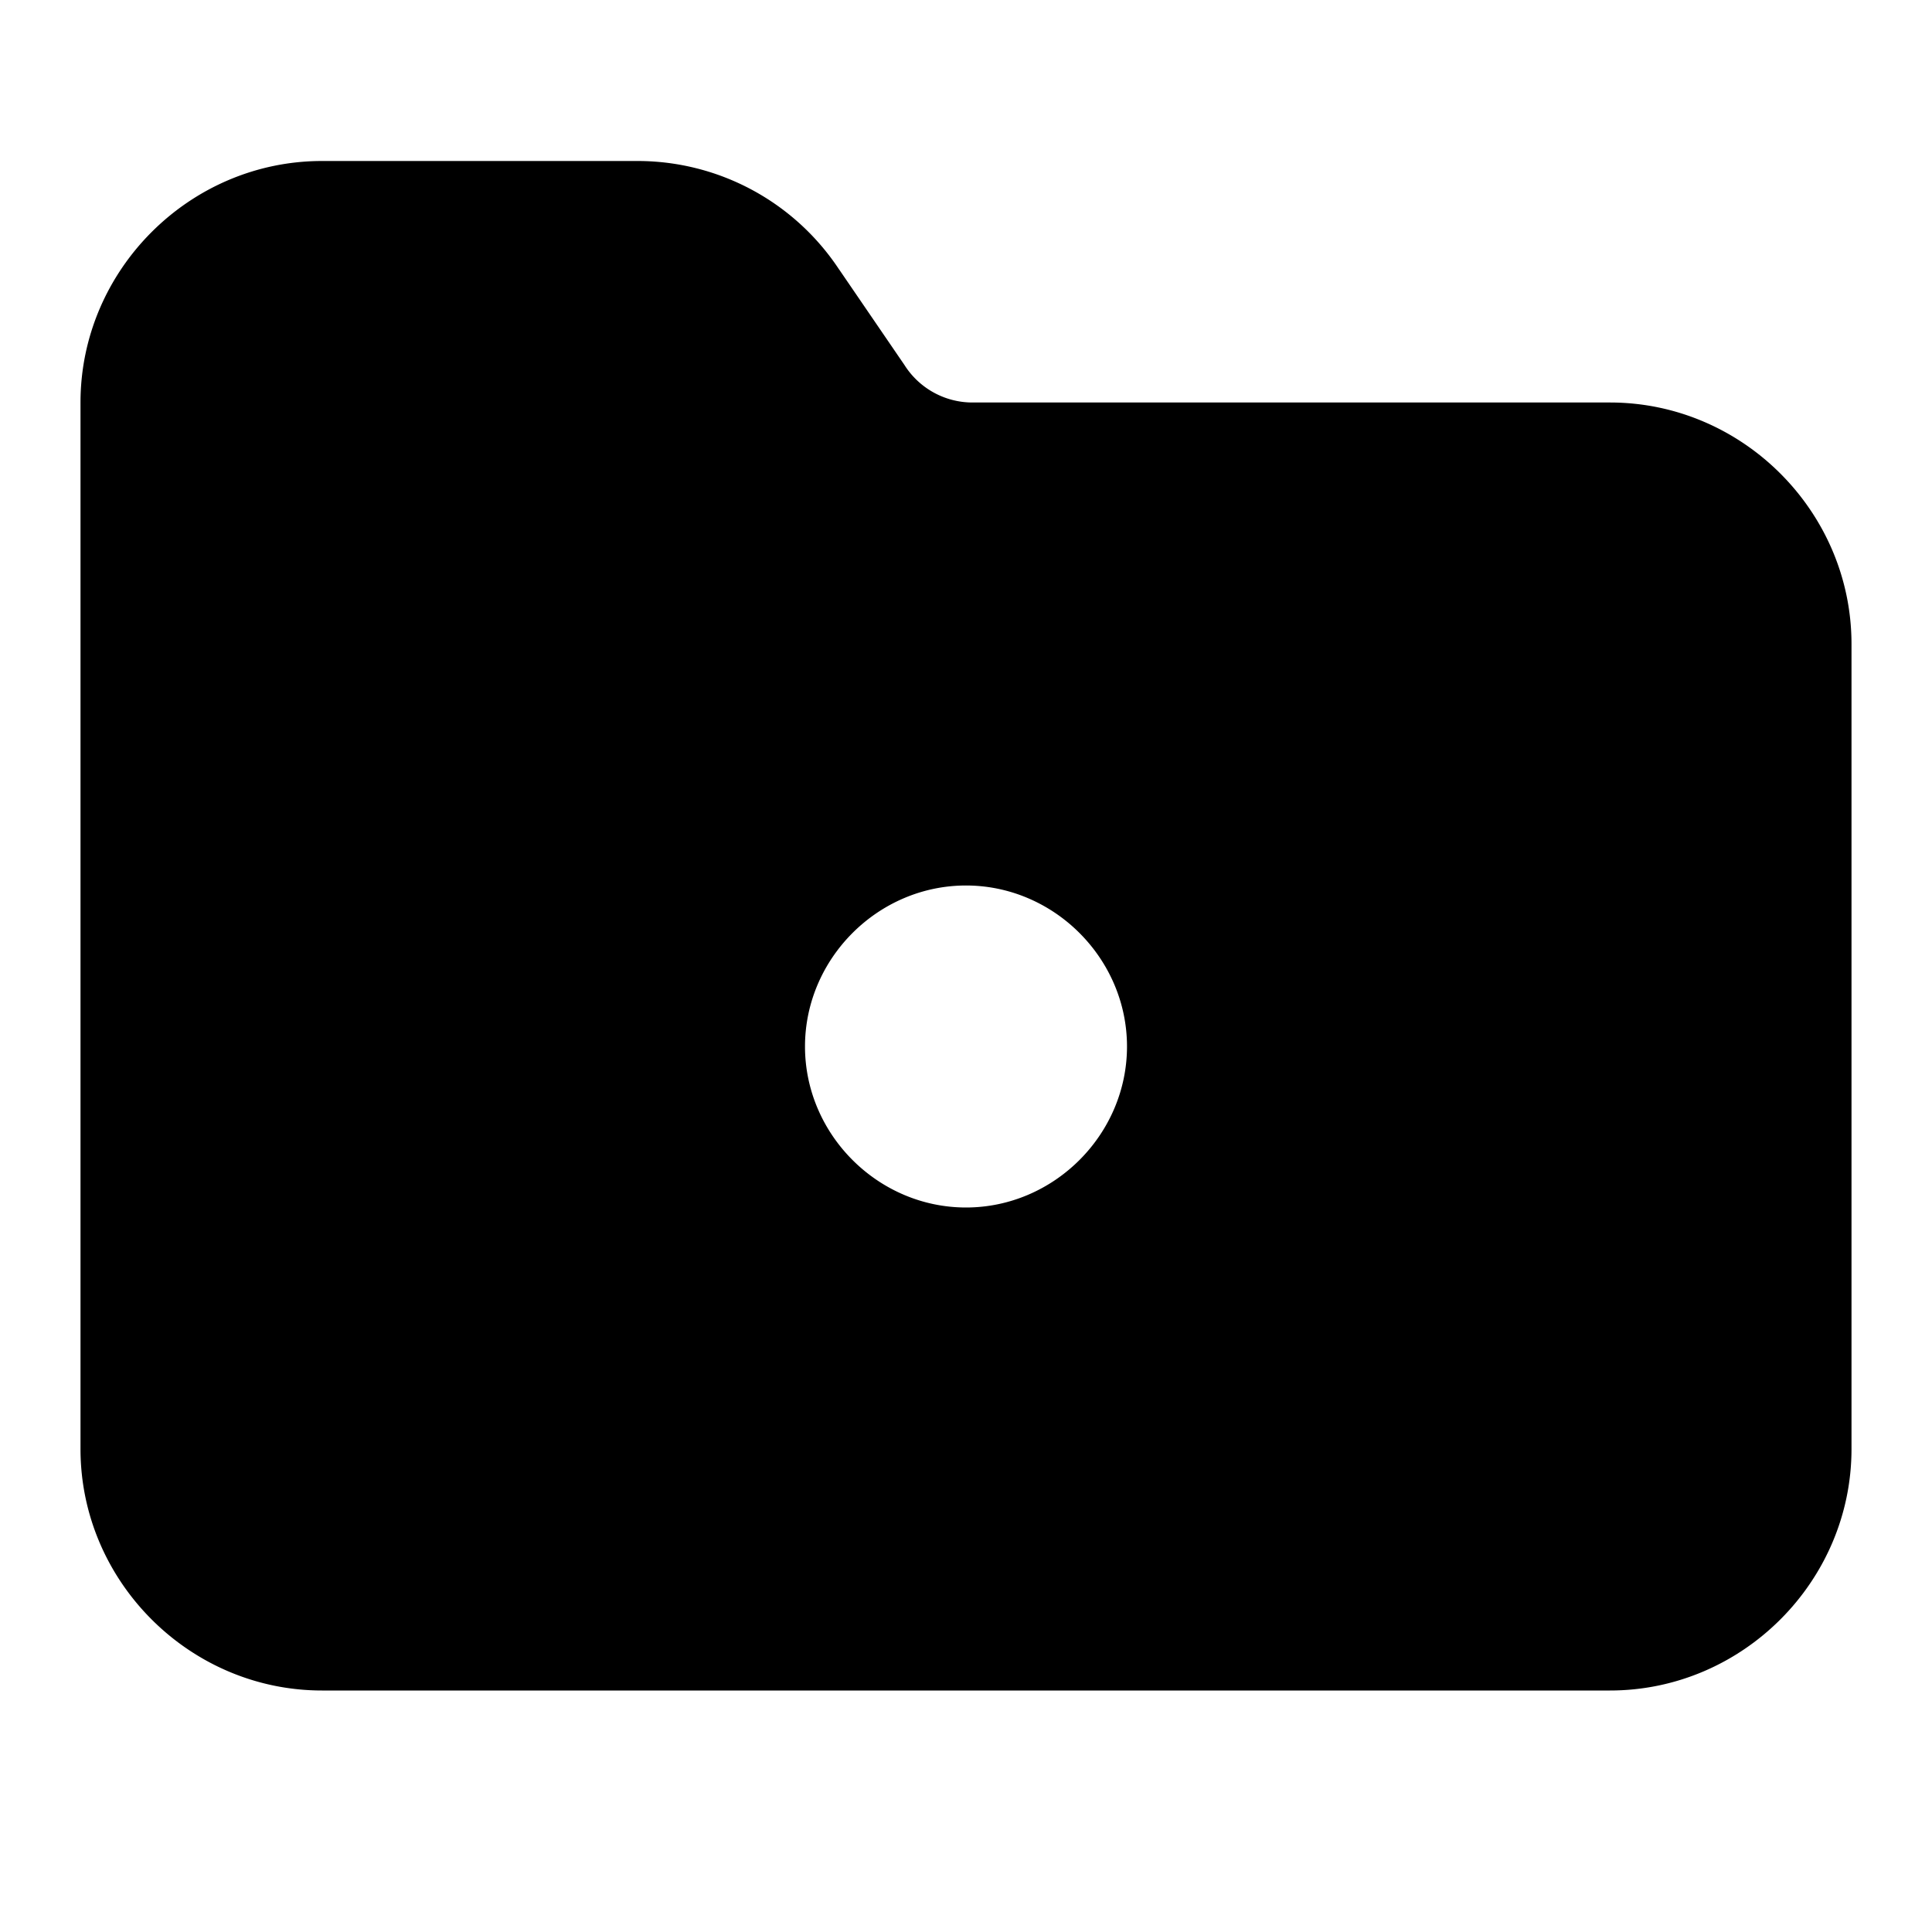 <svg xmlns="http://www.w3.org/2000/svg" width="24" height="24" viewBox="0 0 24 24">
  <path d="M4 2C2.355 2 1 3.355 1 5v13c0 1.645 1.355 3 3 3h16c1.645 0 3-1.355 3-3V8c0-1.645-1.355-3-3-3h-7.926a1 1 0 0 1-.838-.465l-.81-1.185-.002-.002A3 3 0 0 0 7.93 2zm8 9c1.093 0 2 .907 2 2s-.907 2-2 2-2-.907-2-2 .907-2 2-2z"/>
</svg>
